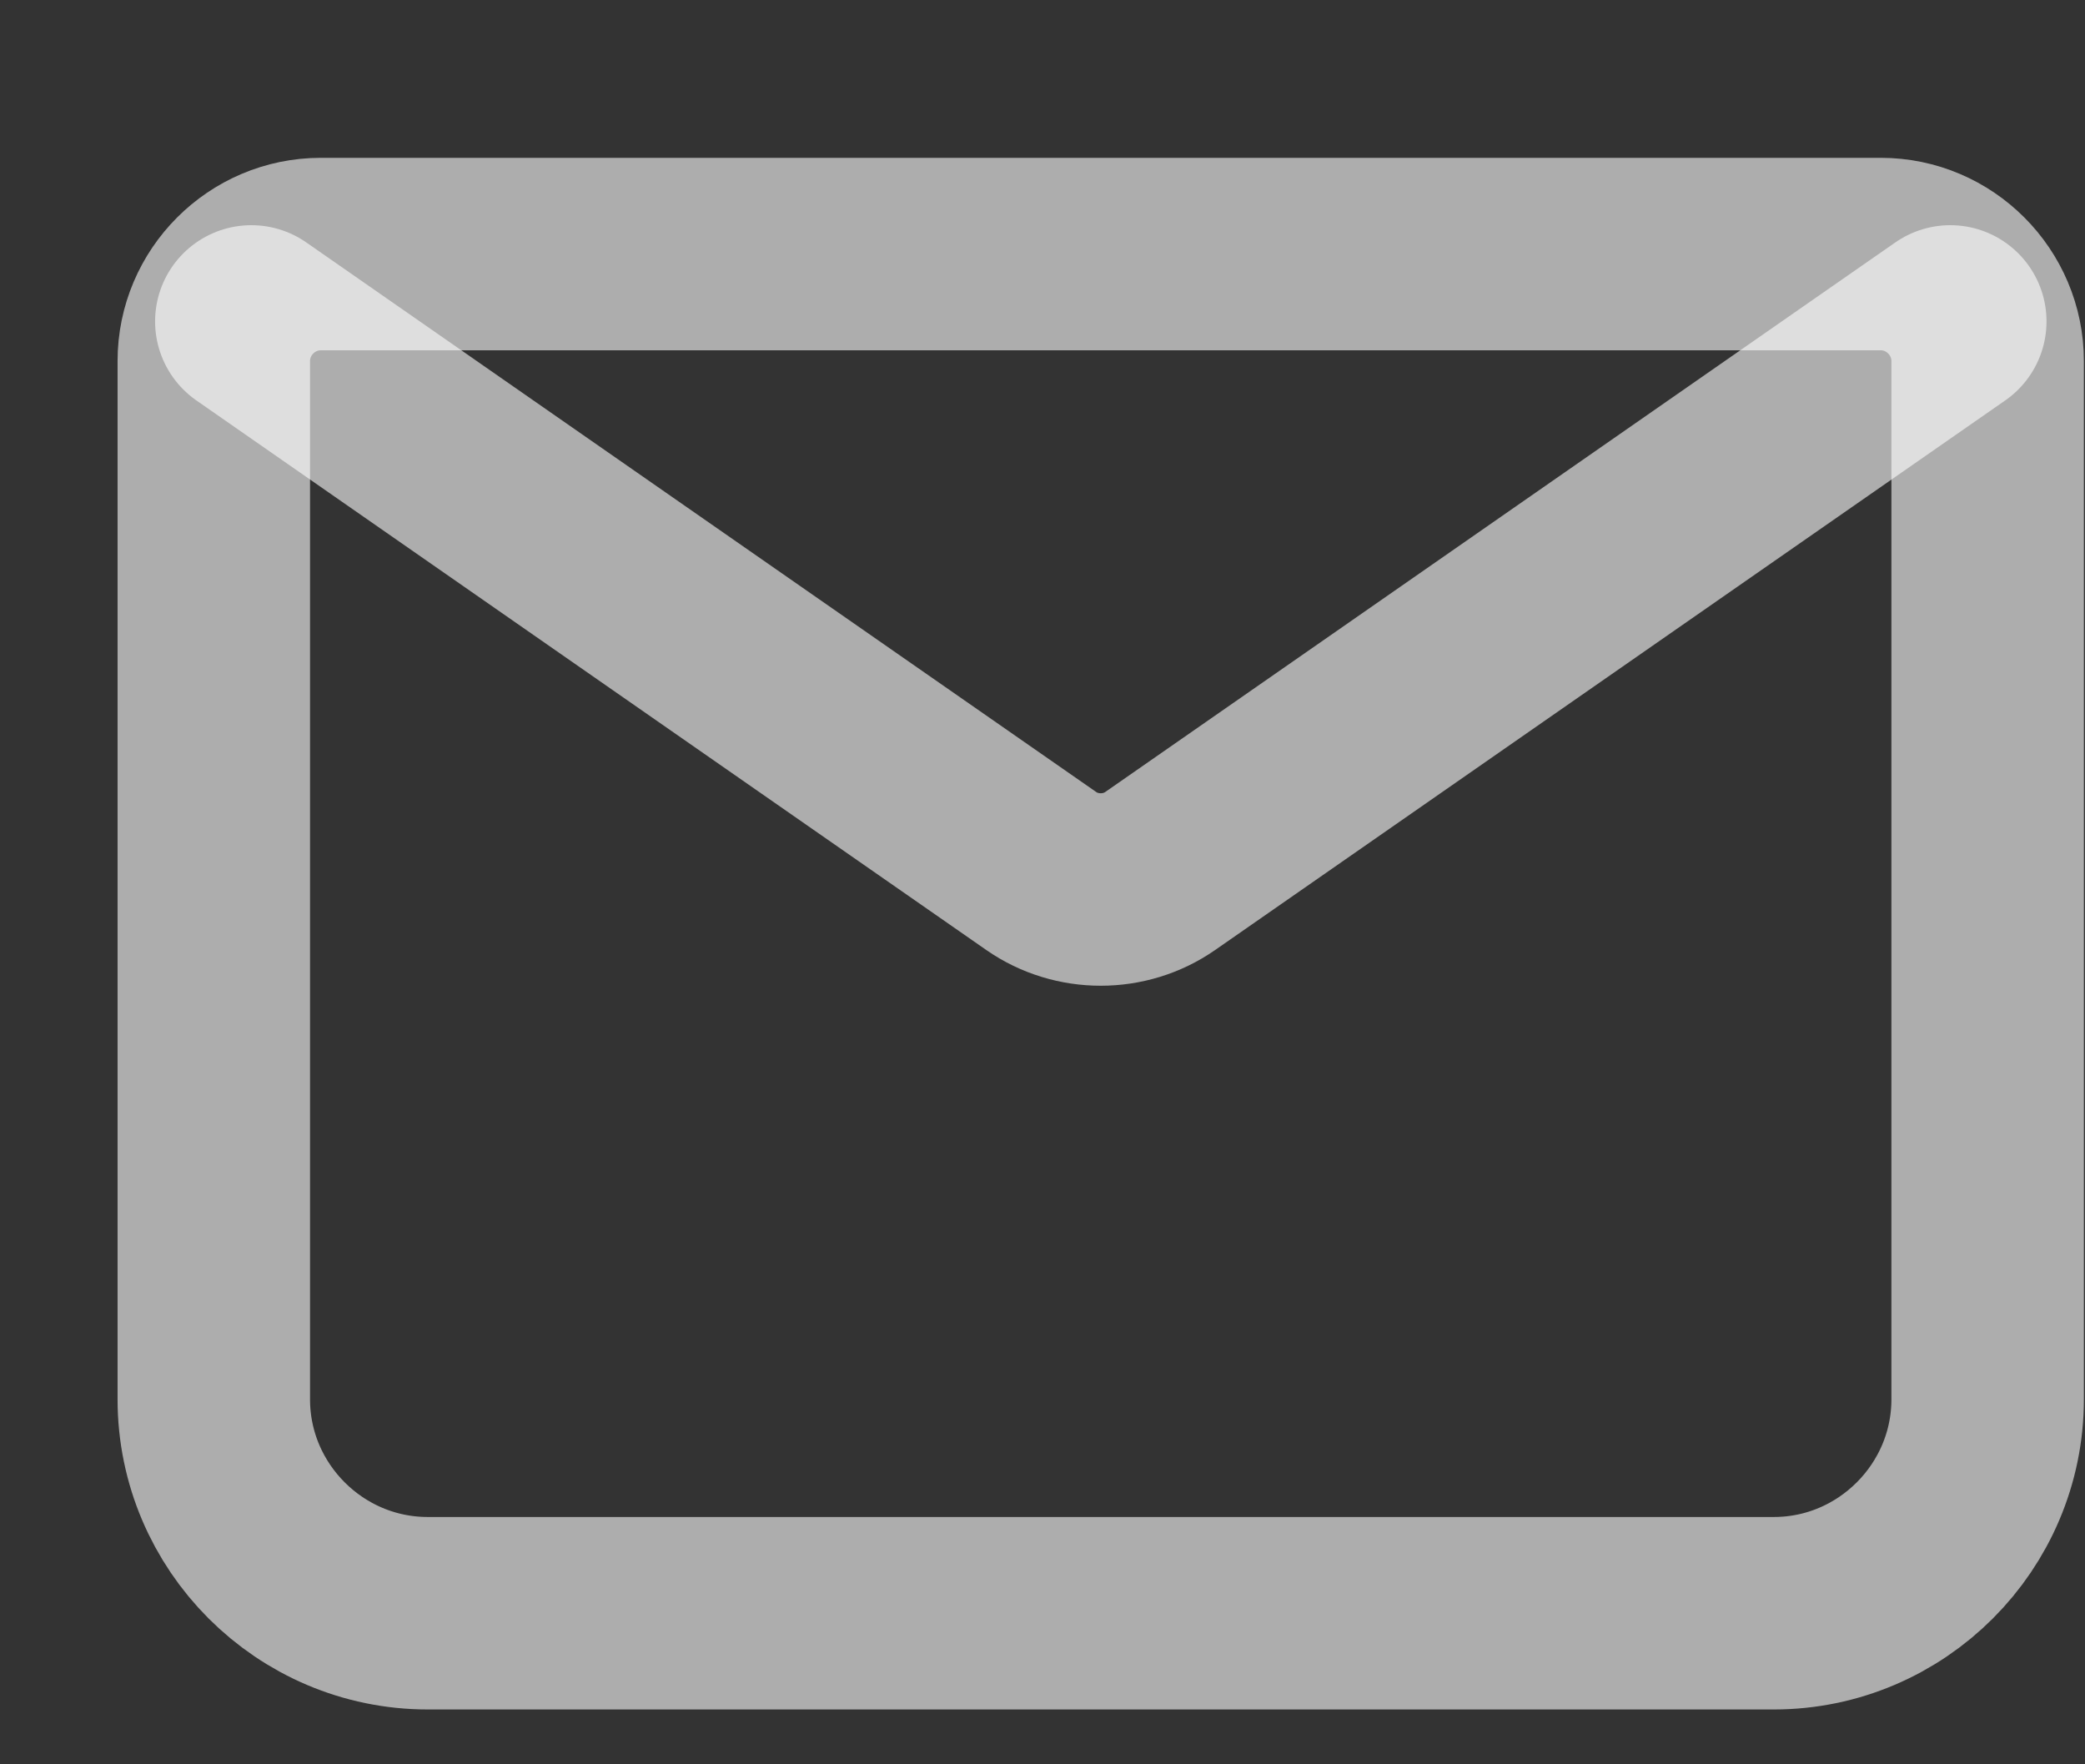 <svg width="13" height="11" viewBox="0 0 13 11" fill="none" xmlns="http://www.w3.org/2000/svg">
<rect x="0" y="0" width="13" height="11" fill="#333333" stroke="none"/>
<path d="M11.06 10.058H2.667C1.933 10.058 1.333 9.458 1.333 8.724V2.251C1.333 1.884 1.633 1.584 2 1.584H11.727C12.093 1.584 12.393 1.884 12.393 2.251V8.724C12.393 9.458 11.793 10.058 11.06 10.058Z" stroke="white" stroke-opacity="0.6" stroke-width="1.2" stroke-miterlimit="10" stroke-linecap="round" stroke-linejoin="round"/>
<path d="M1.567 2.004L6.493 5.431C6.713 5.584 7.013 5.584 7.233 5.431L12.16 2.004" stroke="white" stroke-opacity="0.6" stroke-width="1.2" stroke-miterlimit="10" stroke-linecap="round" stroke-linejoin="round"/>
</svg>
